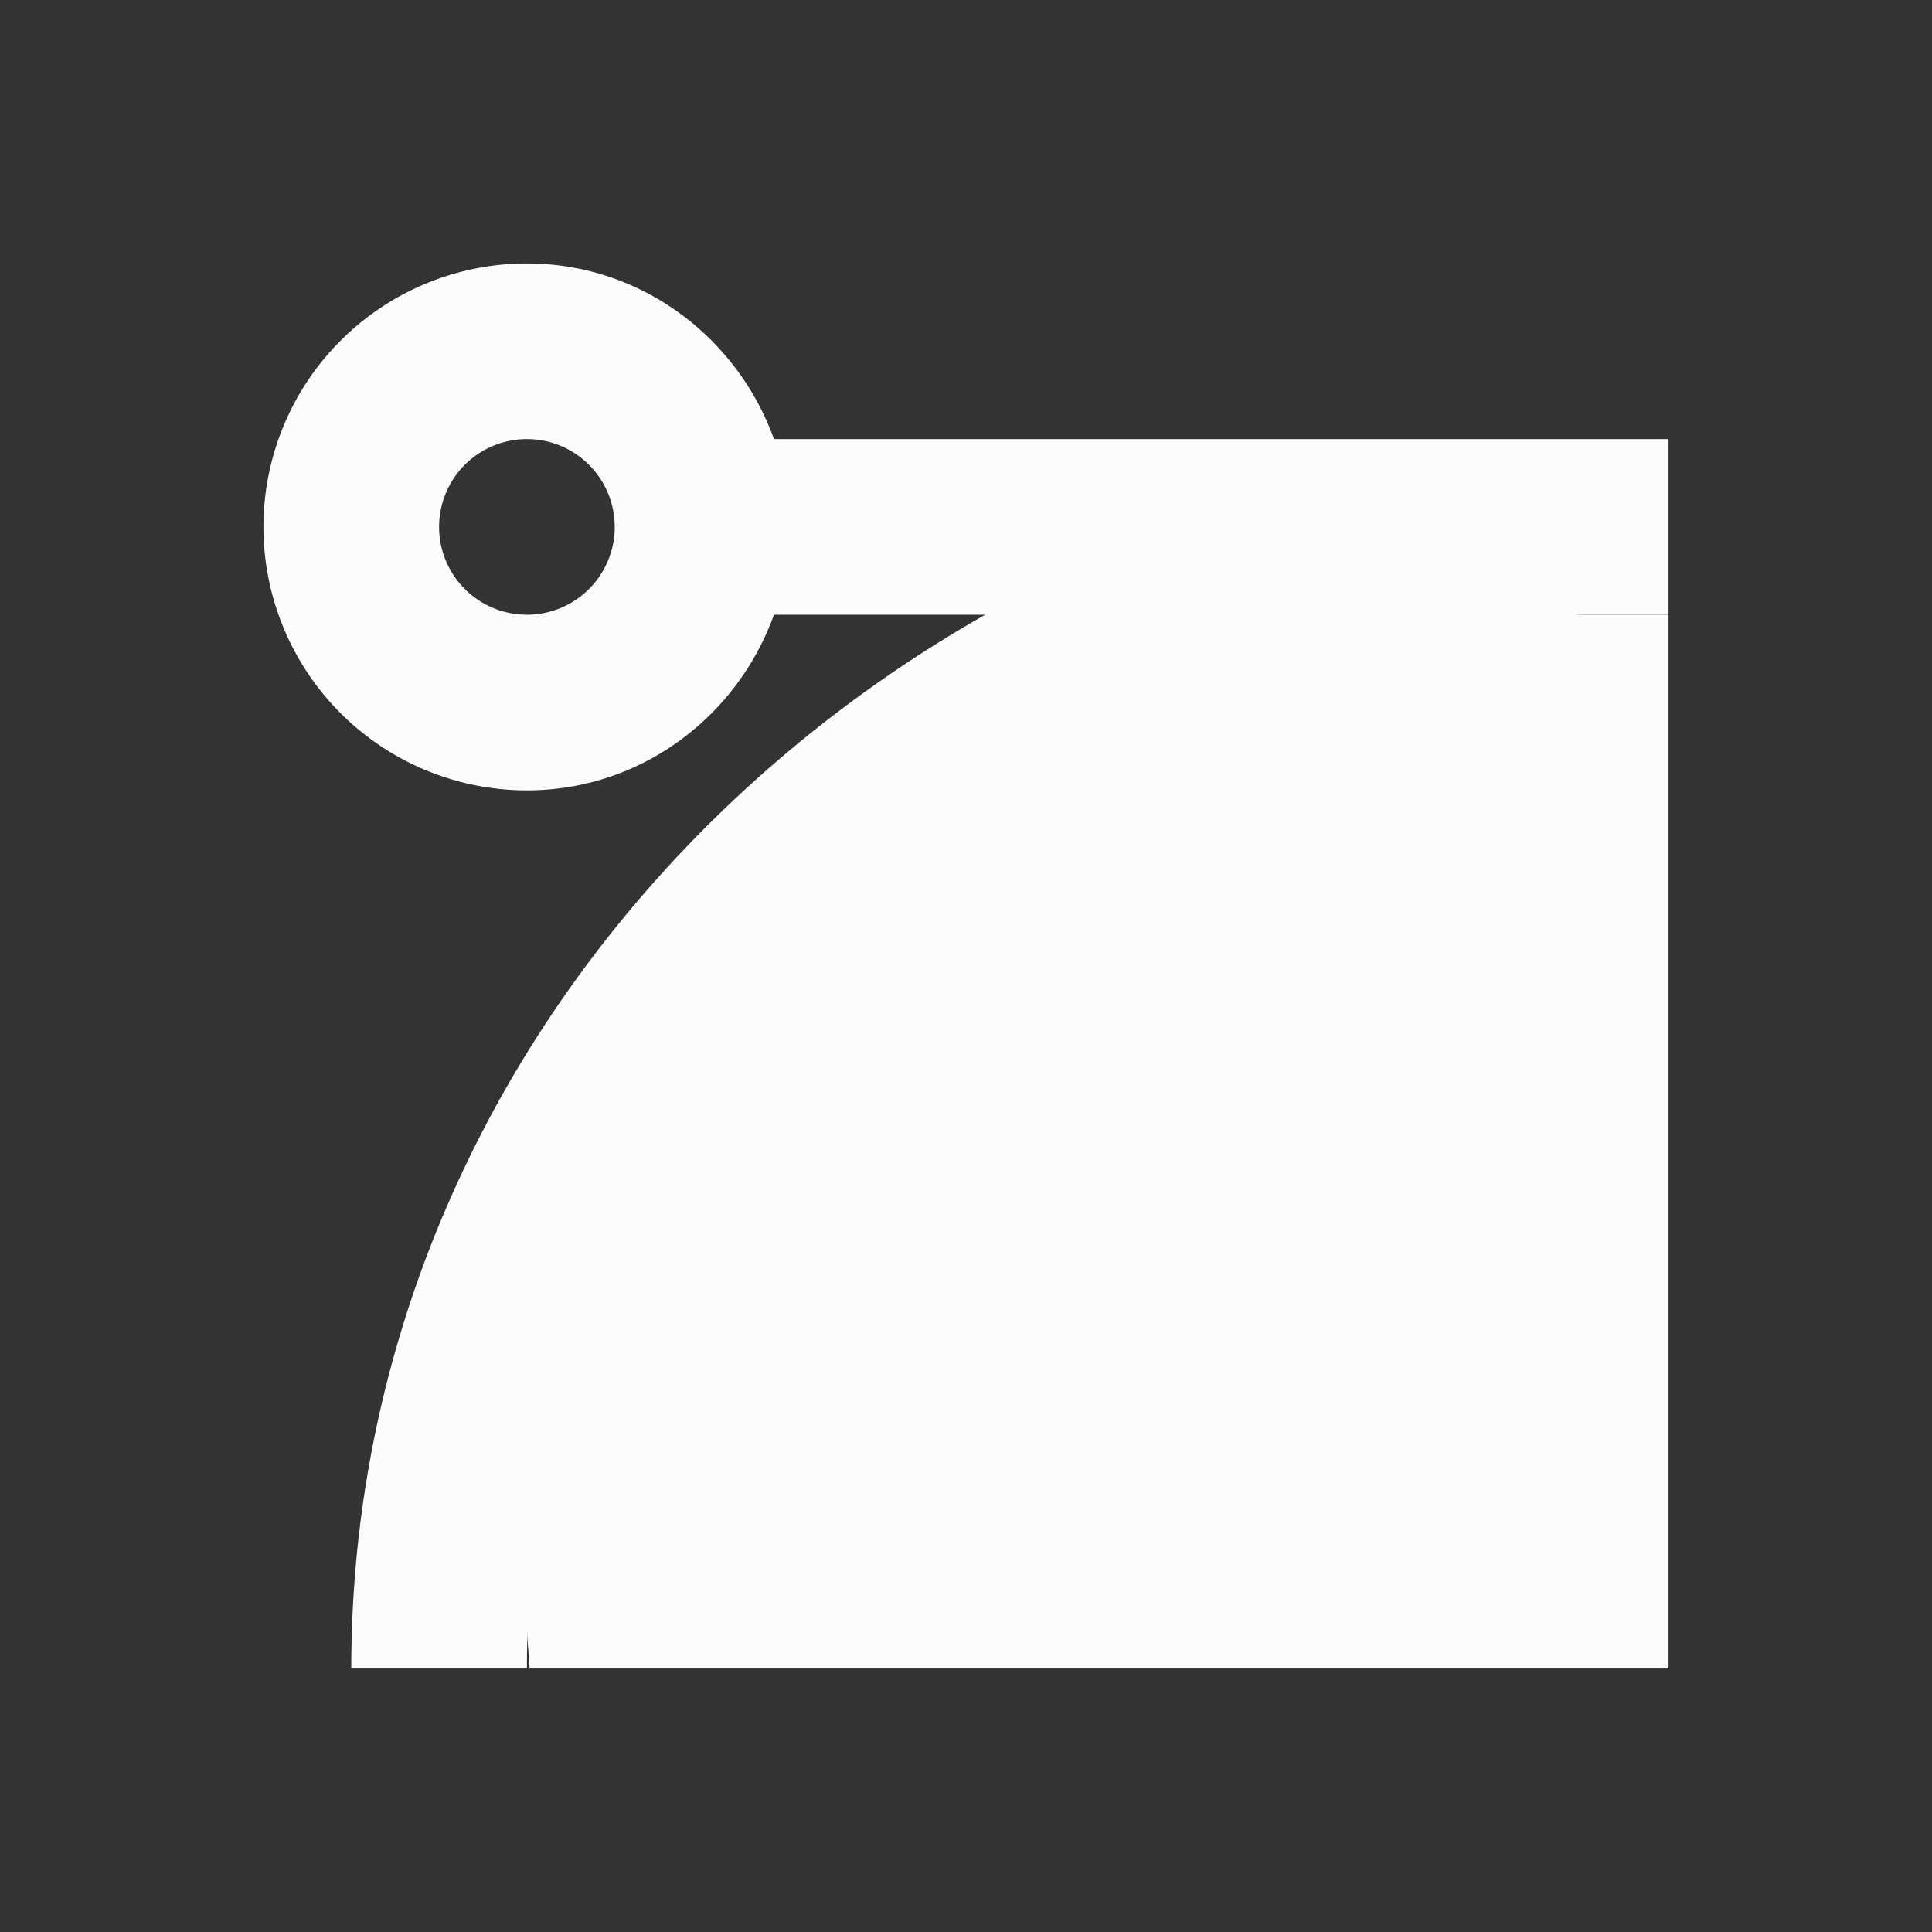 <?xml version='1.0' encoding='ASCII'?>
<svg xmlns="http://www.w3.org/2000/svg" id="svg8" version="1.1" viewBox="0 0 22 22">
<rect x="0" y="0" width="22" height="22" fill="#333333" stroke="none"/>
<defs><style id="current-color-scheme" type="text/css">.ColorScheme-Text{color:#fcfcfc; fill:currentColor;}</style></defs><path id="path4" fill="currentColor" d="M6 3a3 3 0 1 0 0 6c1.301 0 2.397-.842 2.813-2h2.406C6.886 9.46 4 13.914 4 19h2c0-6.37 5.301-11.585 12-12h1V5H8.813C8.397 3.842 7.3 3 6 3m0 2a1 1 0 1 1 0 2 1 1 0 0 1 0-2" class="ColorScheme-Text" style="fill:currentColor"/>
<path id="path6" fill="currentColor" d="M17.5 7c-.303.014-.398.027-.469.031C10.897 7.277 6 12.306 6 18.5c0 .167.024.334.031.5H19V7Z" class="ColorScheme-Text" style="fill:currentColor"/>
</svg>

